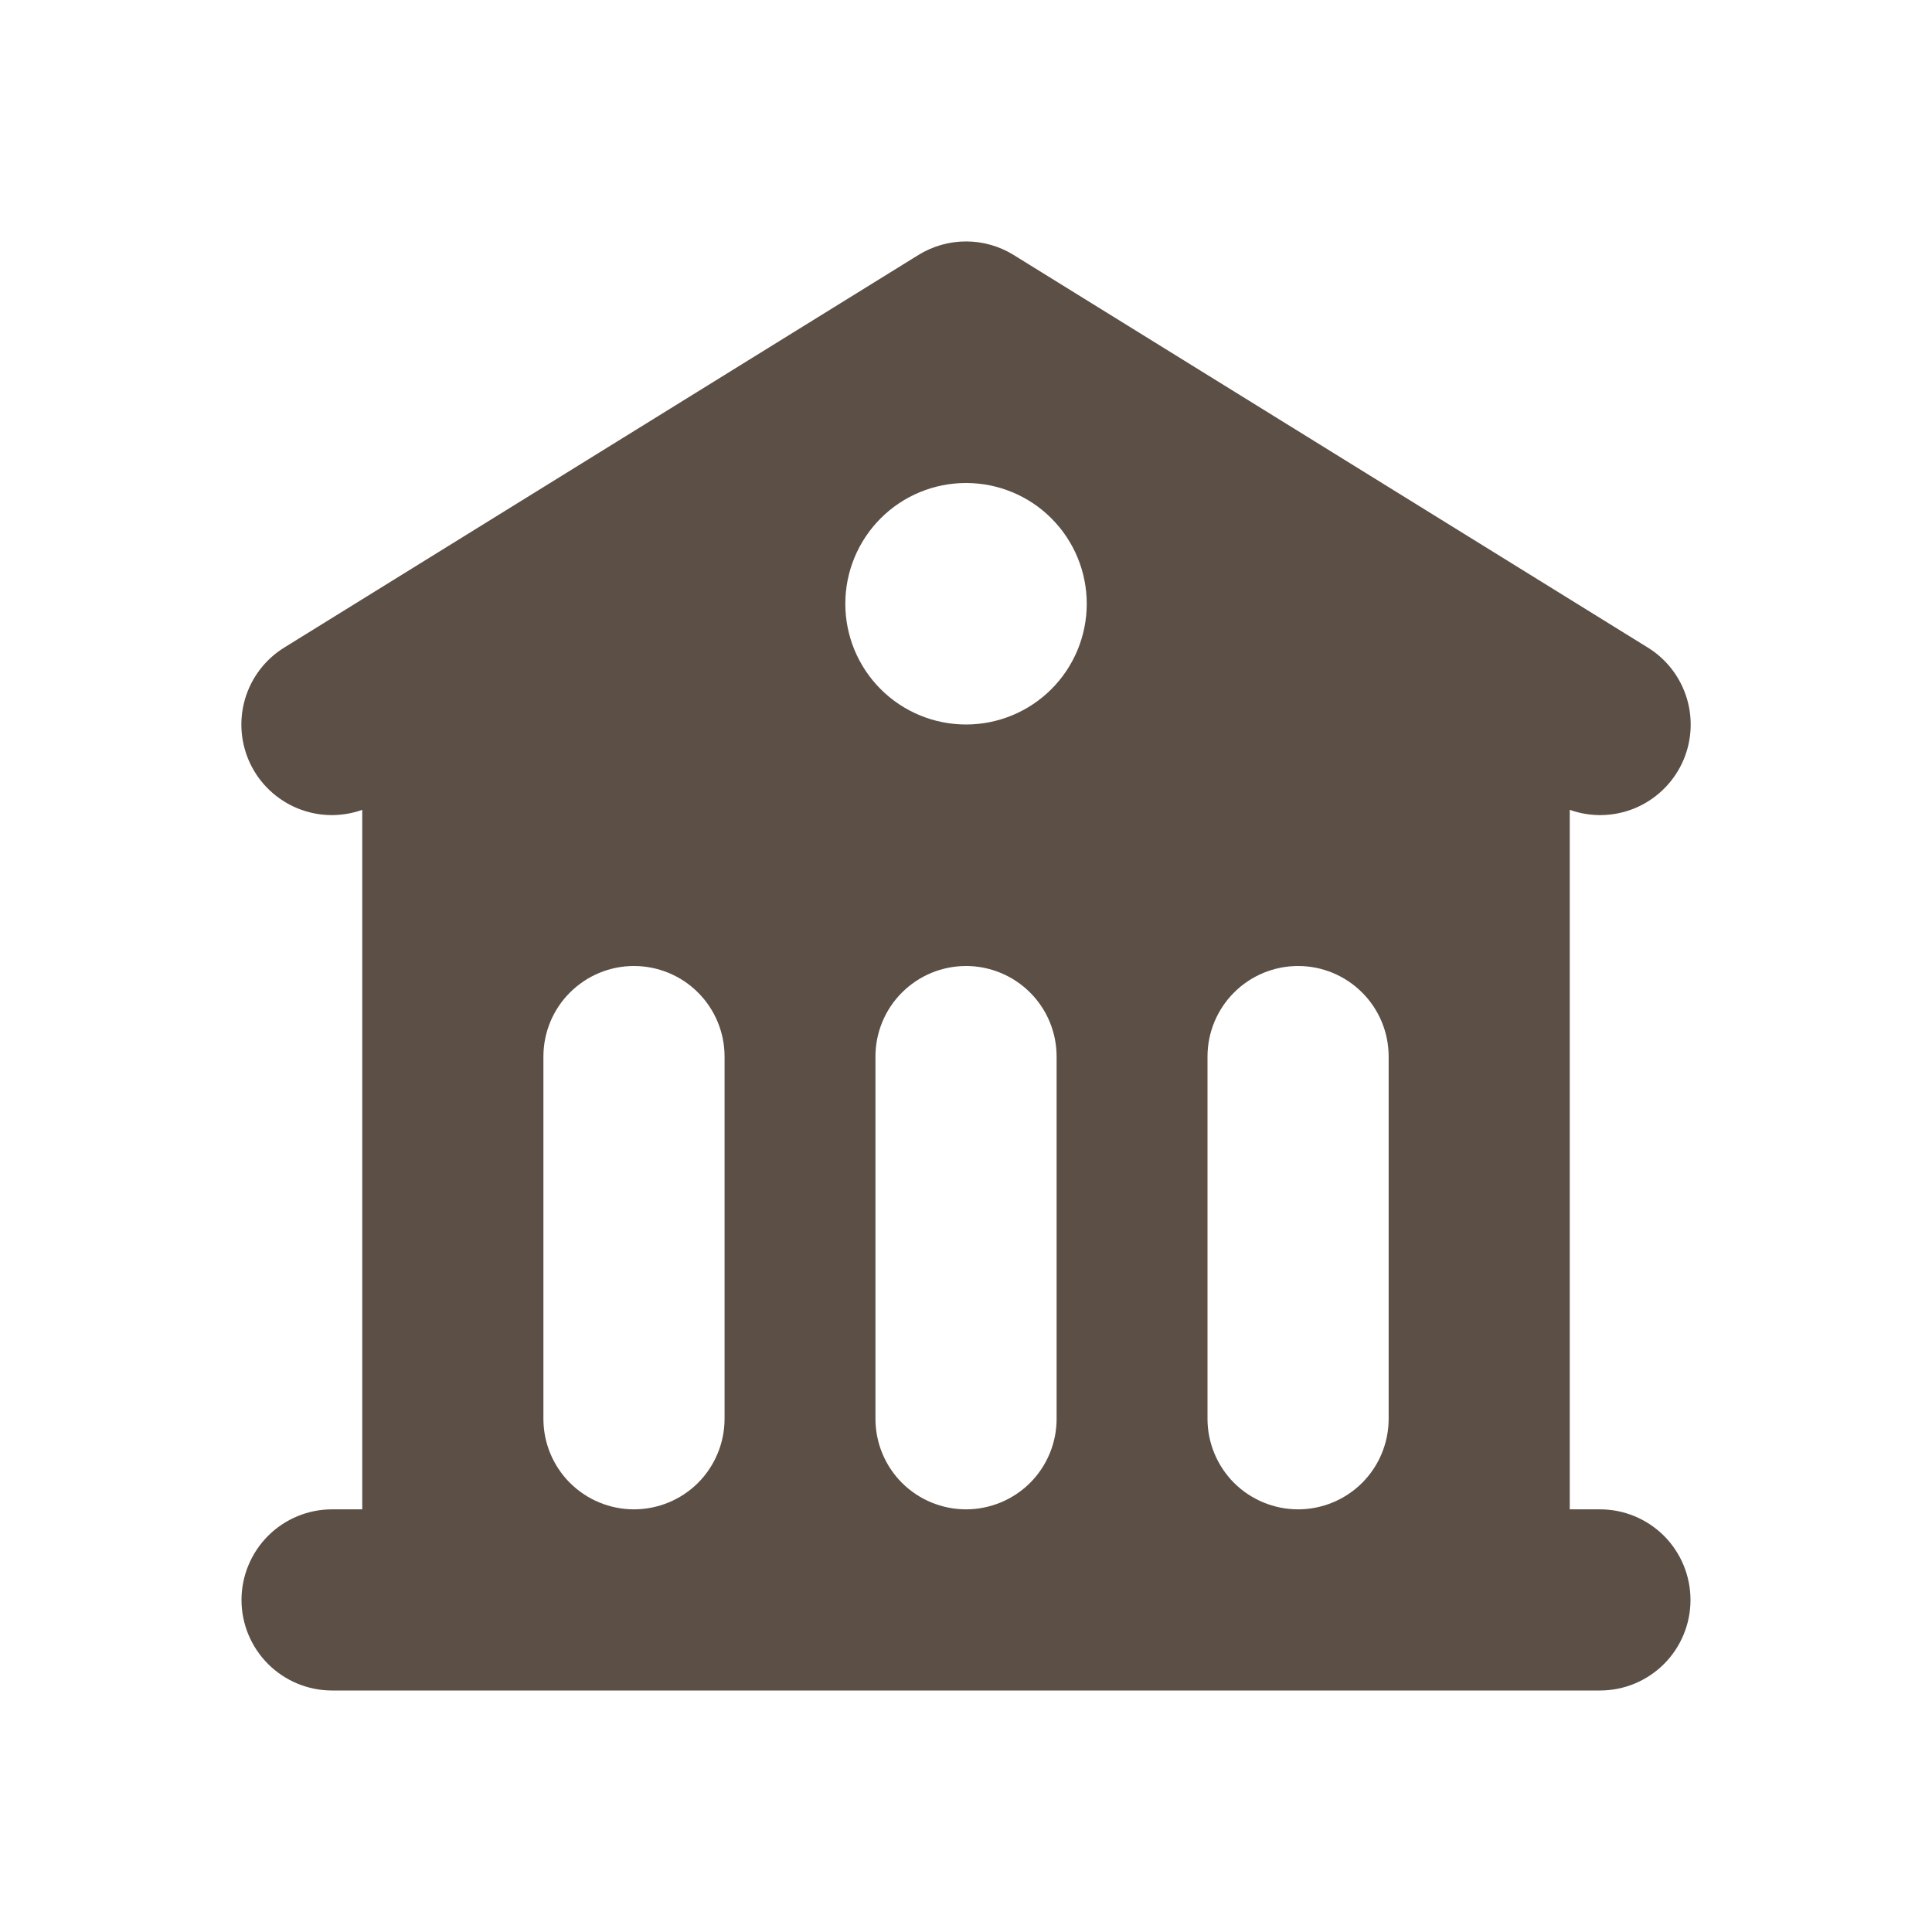 <svg width="30" height="30" viewBox="0 0 30 30" fill="none" xmlns="http://www.w3.org/2000/svg">
<path fill-rule="evenodd" clip-rule="evenodd" d="M14.26 3.96C14.482 3.822 14.739 3.749 15.001 3.749C15.262 3.749 15.519 3.822 15.741 3.96L25.585 10.054C25.881 10.236 26.098 10.521 26.196 10.854C26.294 11.188 26.265 11.545 26.115 11.859C25.964 12.172 25.704 12.418 25.383 12.551C25.061 12.683 24.703 12.692 24.375 12.575V23.437H24.844C25.217 23.437 25.575 23.585 25.839 23.849C26.102 24.113 26.25 24.471 26.25 24.844C26.25 25.217 26.102 25.574 25.839 25.838C25.575 26.102 25.217 26.25 24.844 26.25H5.157C4.784 26.25 4.426 26.102 4.162 25.838C3.899 25.574 3.75 25.217 3.75 24.844C3.75 24.471 3.899 24.113 4.162 23.849C4.426 23.585 4.784 23.437 5.157 23.437H5.625V12.575C5.298 12.692 4.939 12.683 4.618 12.551C4.297 12.418 4.036 12.172 3.886 11.859C3.736 11.545 3.707 11.188 3.805 10.854C3.903 10.521 4.12 10.236 4.416 10.054L14.26 3.96ZM8.438 16.406C8.438 16.033 8.586 15.675 8.85 15.412C9.114 15.148 9.471 15 9.844 15C10.217 15 10.575 15.148 10.839 15.412C11.102 15.675 11.251 16.033 11.251 16.406V22.031C11.251 22.404 11.102 22.762 10.839 23.026C10.575 23.289 10.217 23.437 9.844 23.437C9.471 23.437 9.114 23.289 8.85 23.026C8.586 22.762 8.438 22.404 8.438 22.031V16.406ZM15.001 15C14.627 15 14.27 15.148 14.006 15.412C13.742 15.675 13.594 16.033 13.594 16.406V22.031C13.594 22.404 13.742 22.762 14.006 23.026C14.27 23.289 14.627 23.437 15.001 23.437C15.373 23.437 15.731 23.289 15.995 23.026C16.259 22.762 16.407 22.404 16.407 22.031V16.406C16.407 16.033 16.259 15.675 15.995 15.412C15.731 15.148 15.373 15 15.001 15ZM18.75 16.406C18.75 16.033 18.899 15.675 19.162 15.412C19.426 15.148 19.784 15 20.157 15C20.53 15 20.887 15.148 21.151 15.412C21.415 15.675 21.563 16.033 21.563 16.406V22.031C21.563 22.404 21.415 22.762 21.151 23.026C20.887 23.289 20.53 23.437 20.157 23.437C19.784 23.437 19.426 23.289 19.162 23.026C18.899 22.762 18.75 22.404 18.75 22.031V16.406ZM15.001 11.25C15.498 11.25 15.975 11.052 16.326 10.701C16.678 10.349 16.875 9.872 16.875 9.375C16.875 8.878 16.678 8.401 16.326 8.049C15.975 7.697 15.498 7.5 15.001 7.5C14.503 7.5 14.026 7.697 13.675 8.049C13.323 8.401 13.126 8.878 13.126 9.375C13.126 9.872 13.323 10.349 13.675 10.701C14.026 11.052 14.503 11.25 15.001 11.25Z" fill="#5B4F46"/>
</svg>
